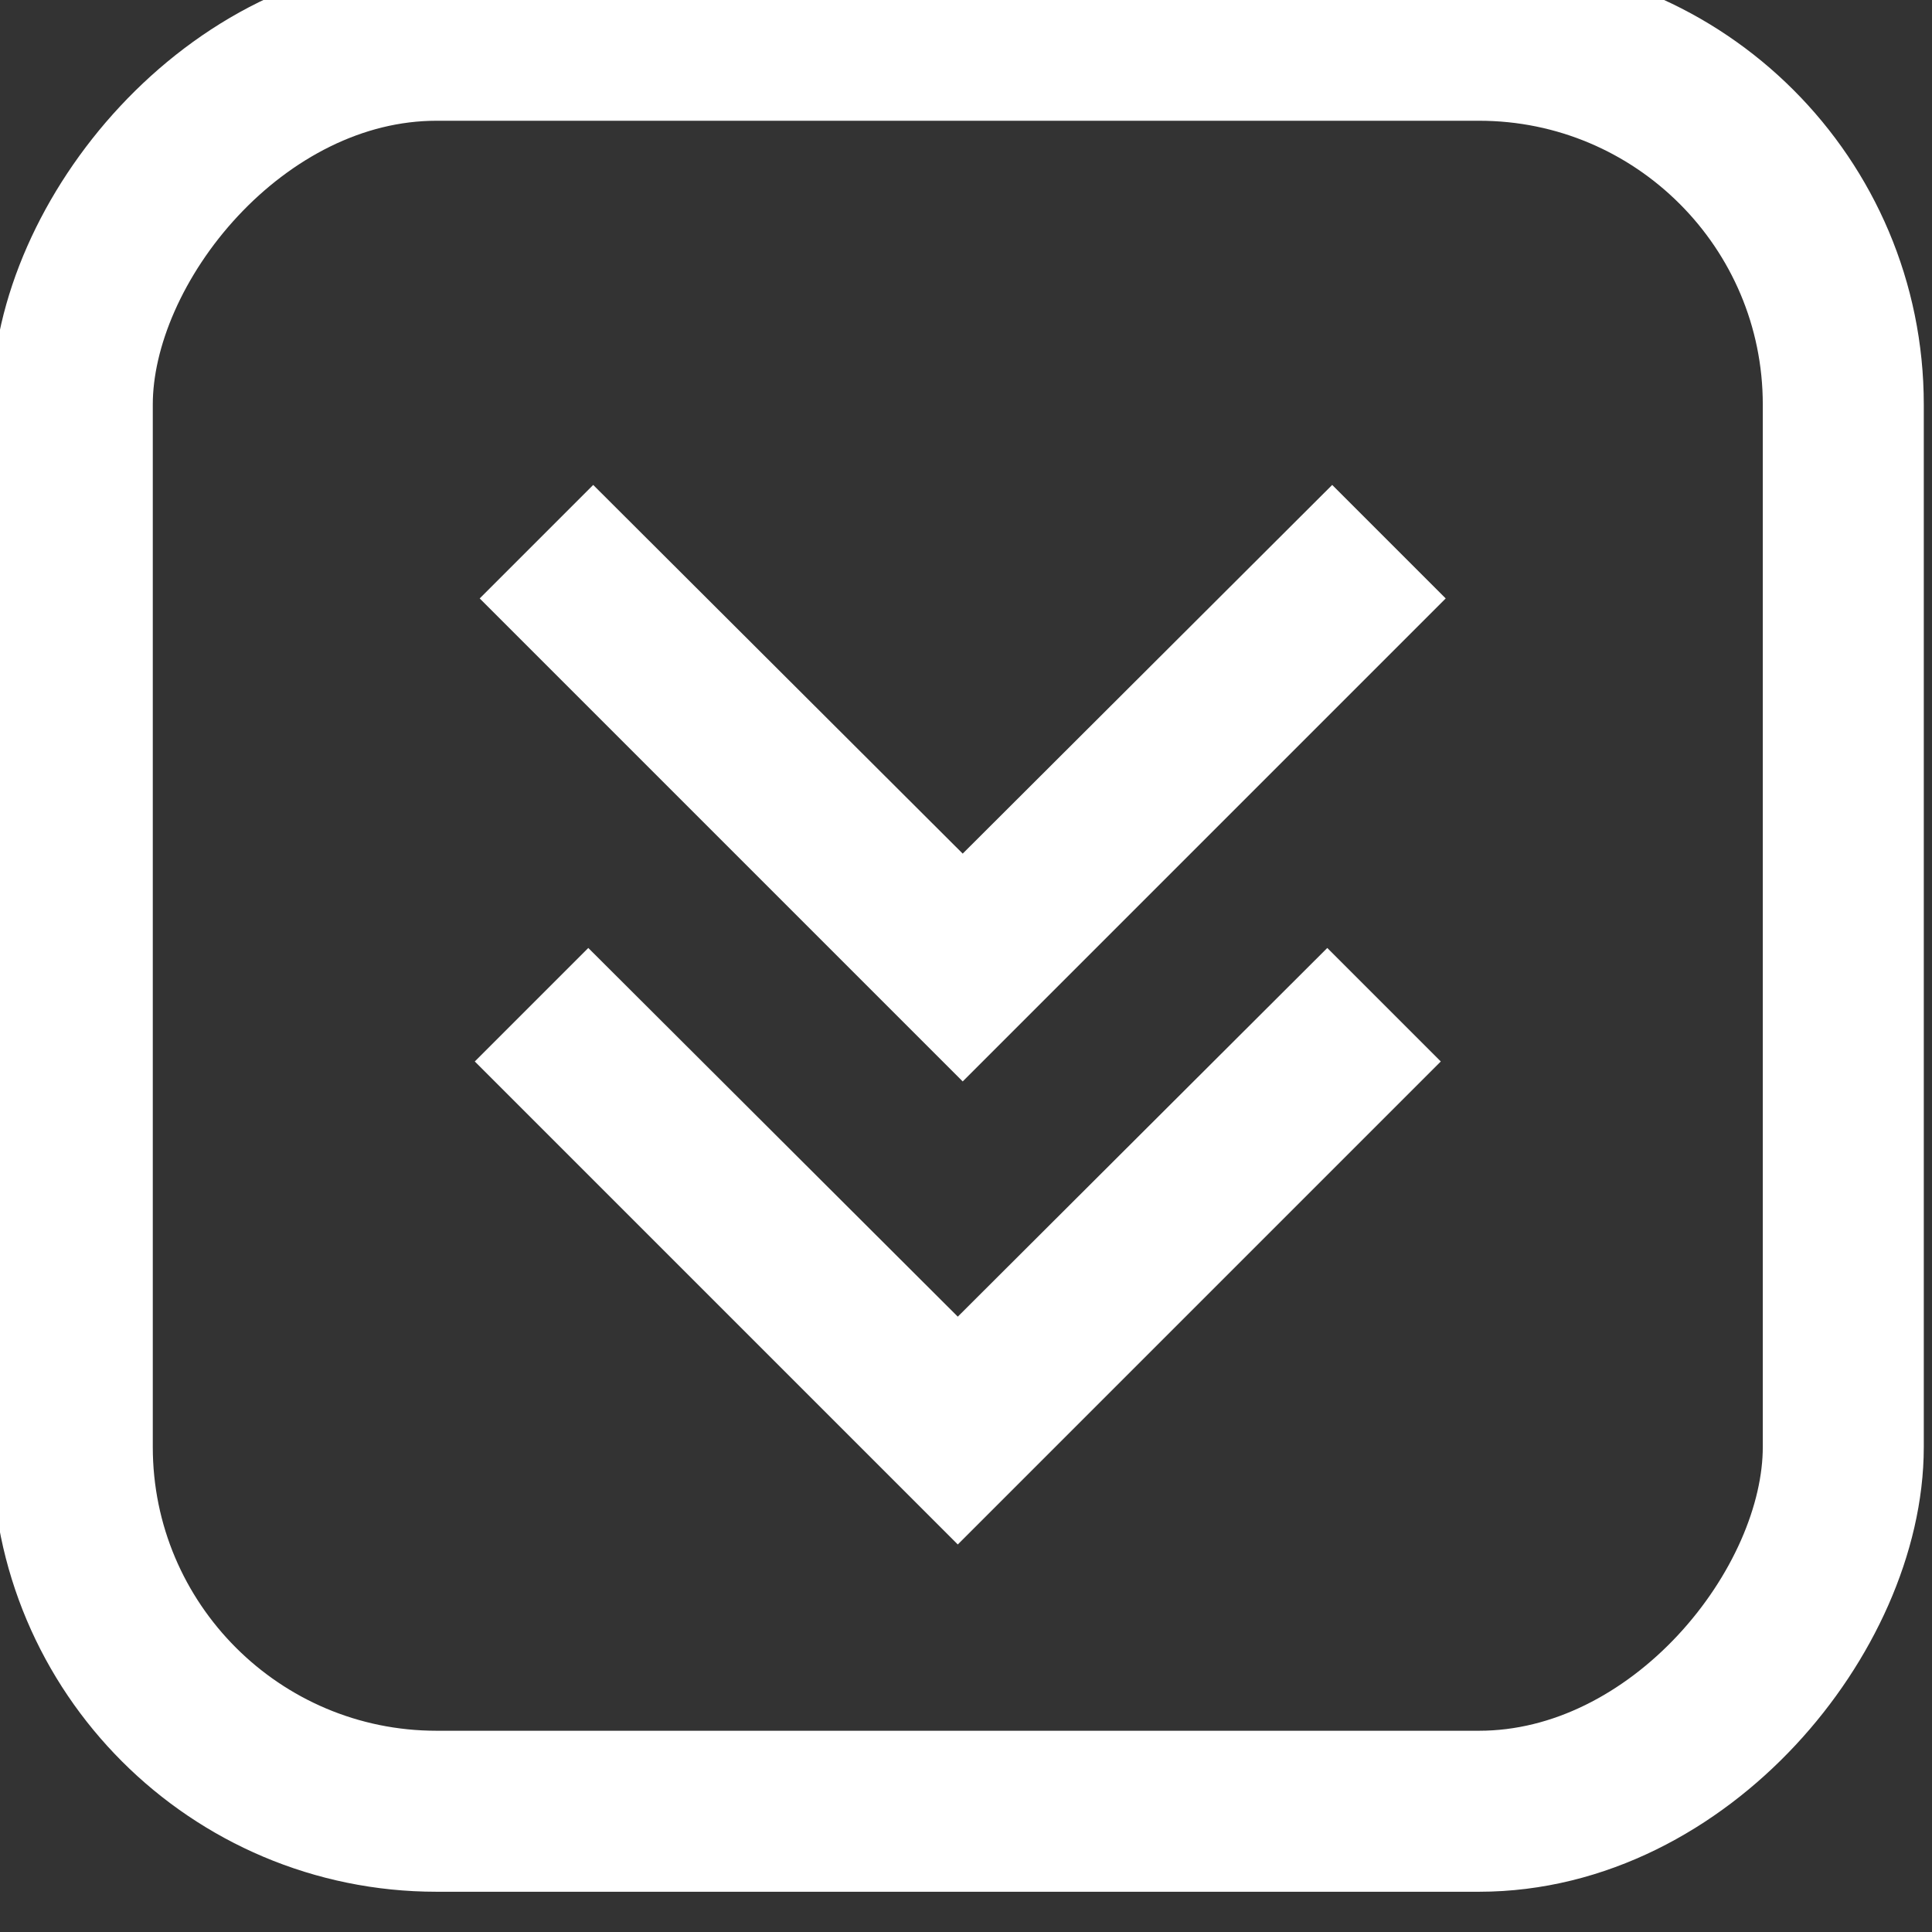 <?xml version="1.0" encoding="UTF-8" standalone="no"?>
<svg
   xmlns:dc="http://purl.org/dc/elements/1.1/"
   xmlns:cc="http://creativecommons.org/ns#"
   xmlns:rdf="http://www.w3.org/1999/02/22-rdf-syntax-ns#"
   xmlns:svg="http://www.w3.org/2000/svg"
   xmlns="http://www.w3.org/2000/svg"
   xmlns:sodipodi="http://sodipodi.sourceforge.net/DTD/sodipodi-0.dtd"
   xmlns:inkscape="http://www.inkscape.org/namespaces/inkscape"
   fill="#000000"
   height="24"
   viewBox="0 0 24 24"
   width="24"
   version="1.1"
   id="svg6"
   sodipodi:docname="ic_keyboard_arrow_down_black_24px.svg"
   inkscape:version="0.92.3 (unknown)">
  <rect x="0" y="0" width="24" height="24" fill="#333333" stroke="none"/>
  <defs
     id="defs10" />
  <sodipodi:namedview
     pagecolor="#ffffff"
     bordercolor="#666666"
     borderopacity="1"
     objecttolerance="10"
     gridtolerance="10"
     guidetolerance="10"
     inkscape:pageopacity="0"
     inkscape:pageshadow="2"
     inkscape:window-width="1329"
     inkscape:window-height="885"
     id="namedview8"
     showgrid="true"
     inkscape:zoom="19.666667"
     inkscape:cx="12.905215"
     inkscape:cy="13.780857"
     inkscape:window-x="272"
     inkscape:window-y="106"
     inkscape:window-maximized="0"
     inkscape:current-layer="svg6">
    <inkscape:grid
       type="xygrid"
       id="grid3717" />
  </sodipodi:namedview>
  <path
     d="m 16.488,11.776 -4.59,4.58 -4.59,-4.58 -1.41,1.41 6,6 6,-6 z"
     id="path2"
     inkscape:connector-curvature="0"
     style="fill:#ffffff;fill-opacity:1" />
  <path
     d="M 0,23.966 H 24 V -0.034 H 0 Z"
     id="path4"
     inkscape:connector-curvature="0"
     style="fill:none" />
  <rect
     id="rect3721"
     width="22"
     height="22"
     x="0.898"
     y="-22.5"
     style="fill:none;stroke:#ffffff;stroke-width:2;stroke-miterlimit:4;stroke-dasharray:none;stroke-opacity:1"
     ry="4.525"
     transform="scale(1,-1)" />
  <path
     inkscape:connector-curvature="0"
     d="m 16.549,6.024 -4.59,4.58 -4.59,-4.58 -1.41,1.41 6,6 6,-6 z"
     id="path2-3"
     style="fill:#ffffff;fill-opacity:1" />
</svg>
